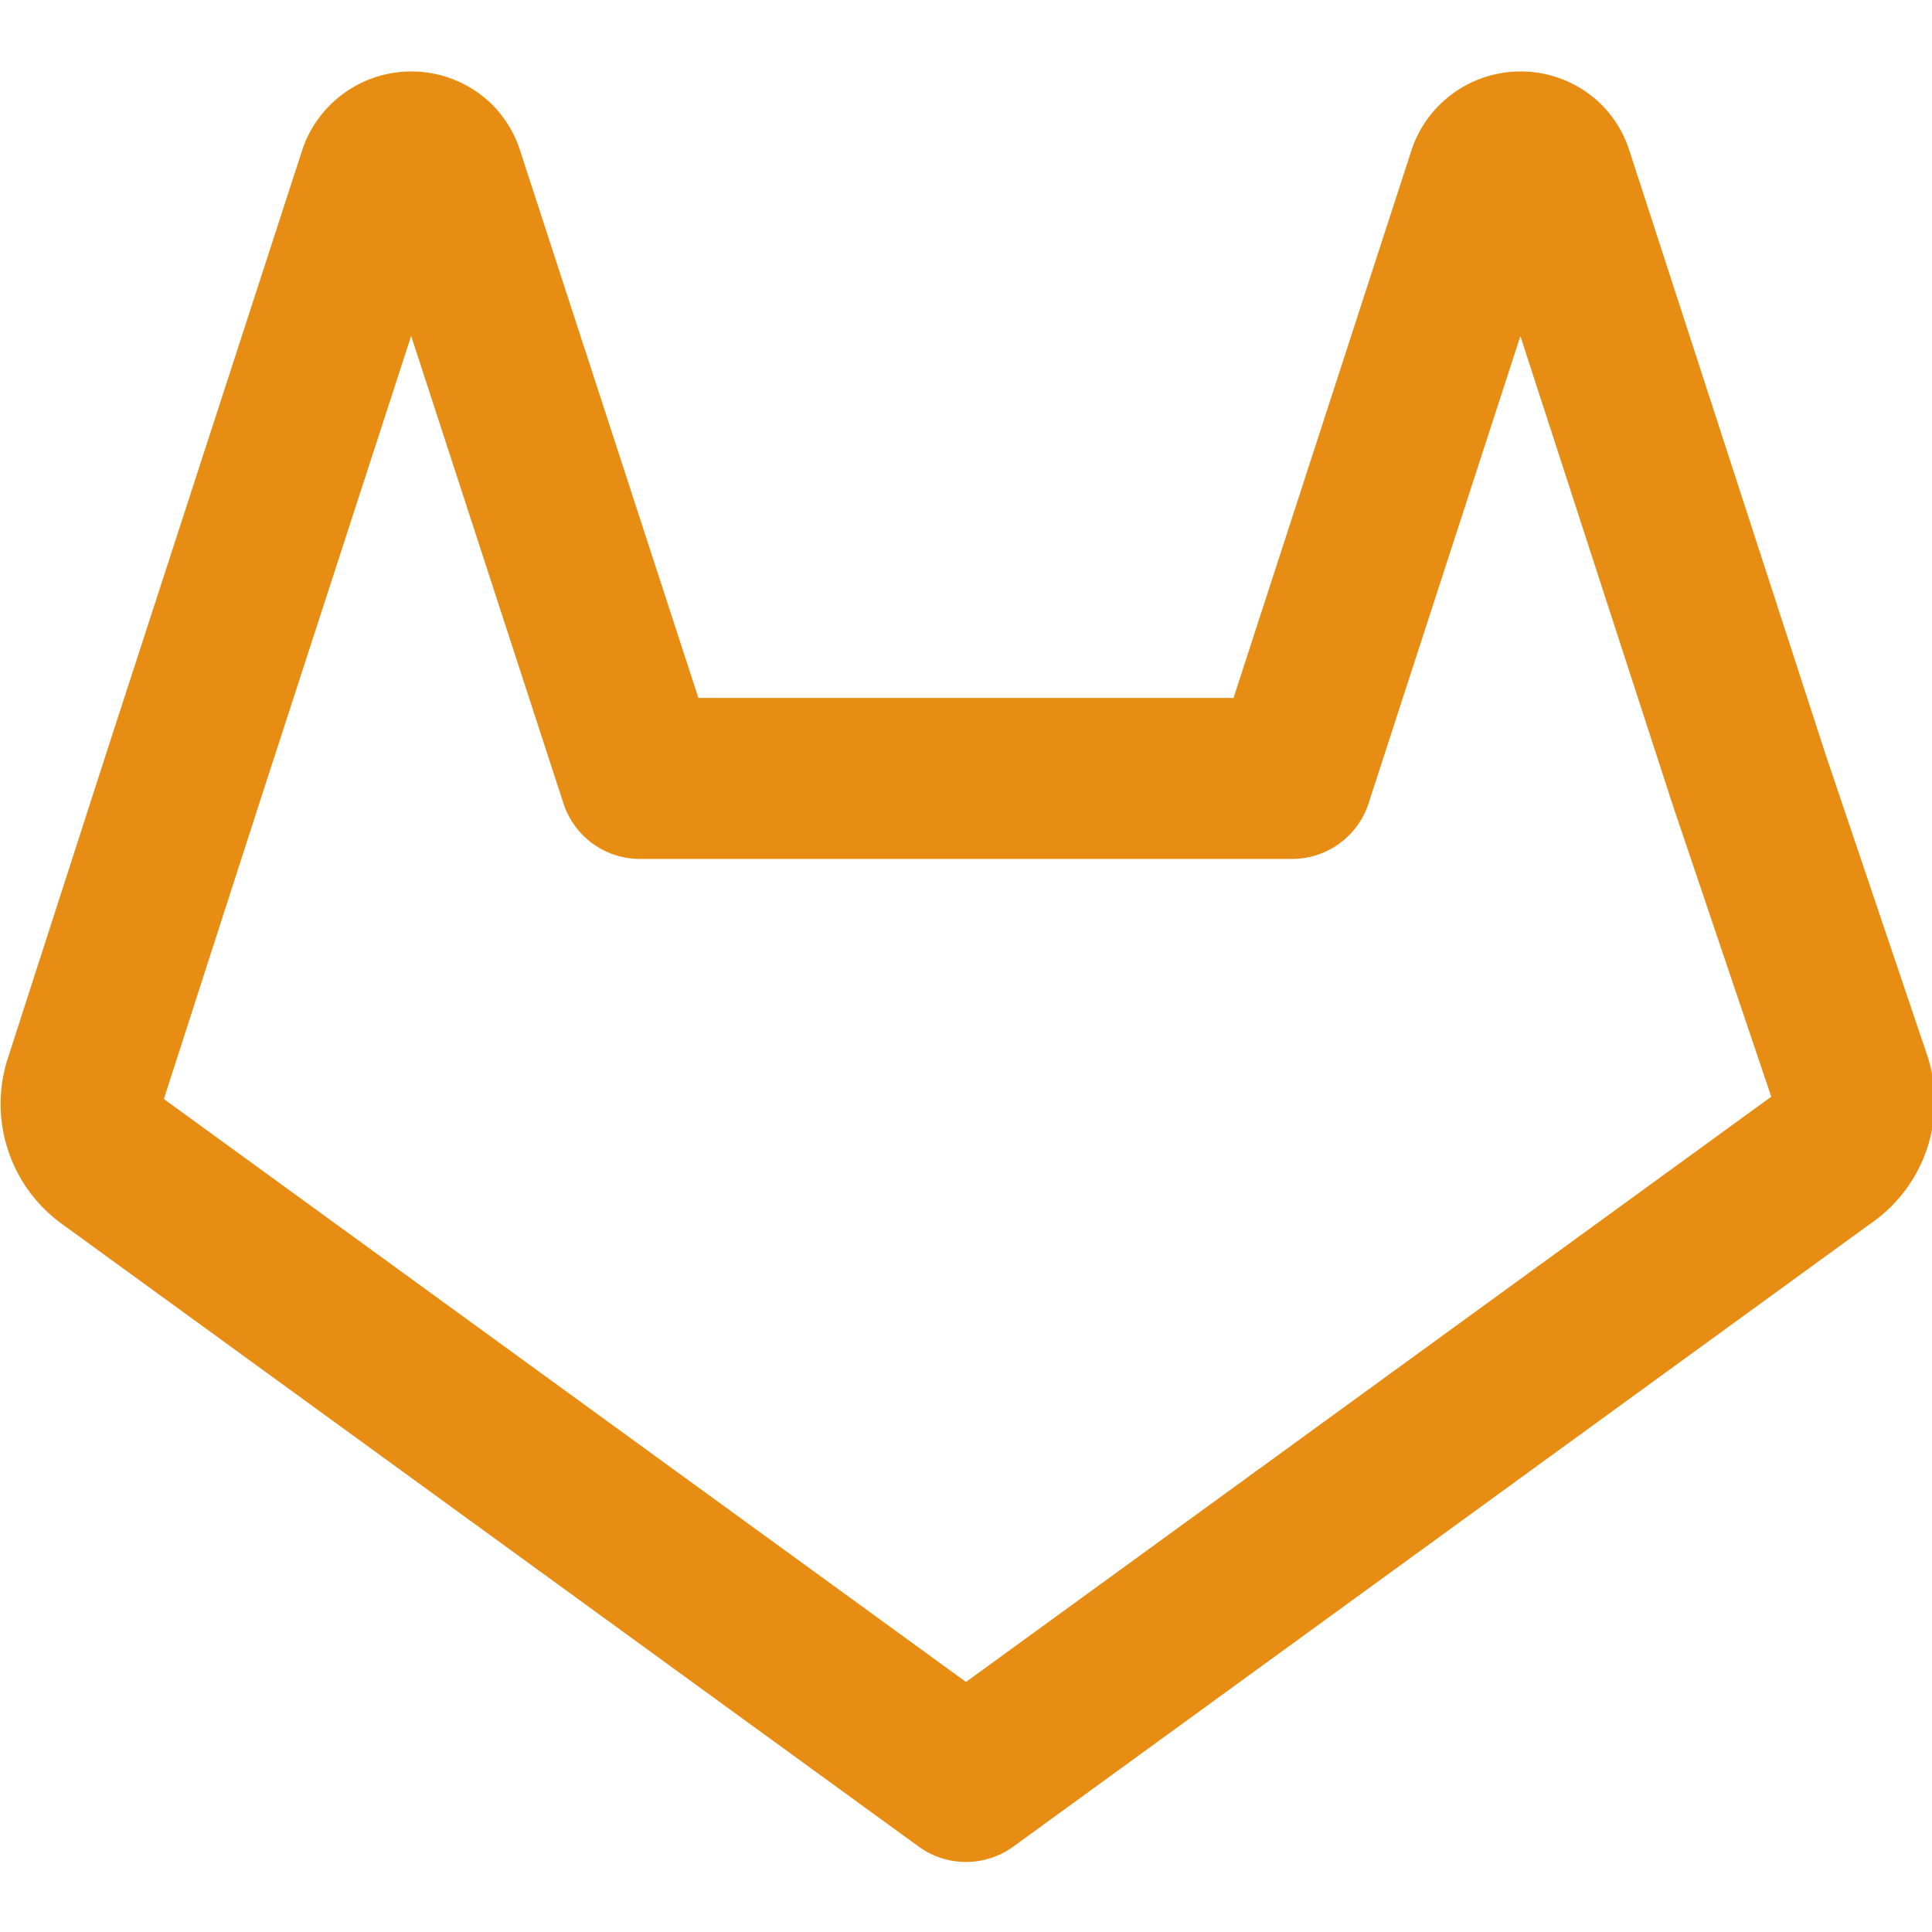 <svg xmlns="http://www.w3.org/2000/svg" width="20" height="20" viewBox="0 0 24 24" fill="none" stroke="#E88D13" stroke-width="2" stroke-linecap="round" stroke-linejoin="round" class="feather feather-gitlab"><path d="M22.65 14.39L12 22.13 1.35 14.39a.84.84 0 0 1-.3-.94l1.22-3.78 2.44-7.51A.42.42 0 0 1 4.82 2a.43.43 0 0 1 .58 0 .42.42 0 0 1 .11.18l2.44 7.49h8.1l2.44-7.51A.42.42 0 0 1 18.6 2a.43.43 0 0 1 .58 0 .42.42 0 0 1 .11.18l2.44 7.51L23 13.45a.84.84 0 0 1-.35.94z"></path></svg>